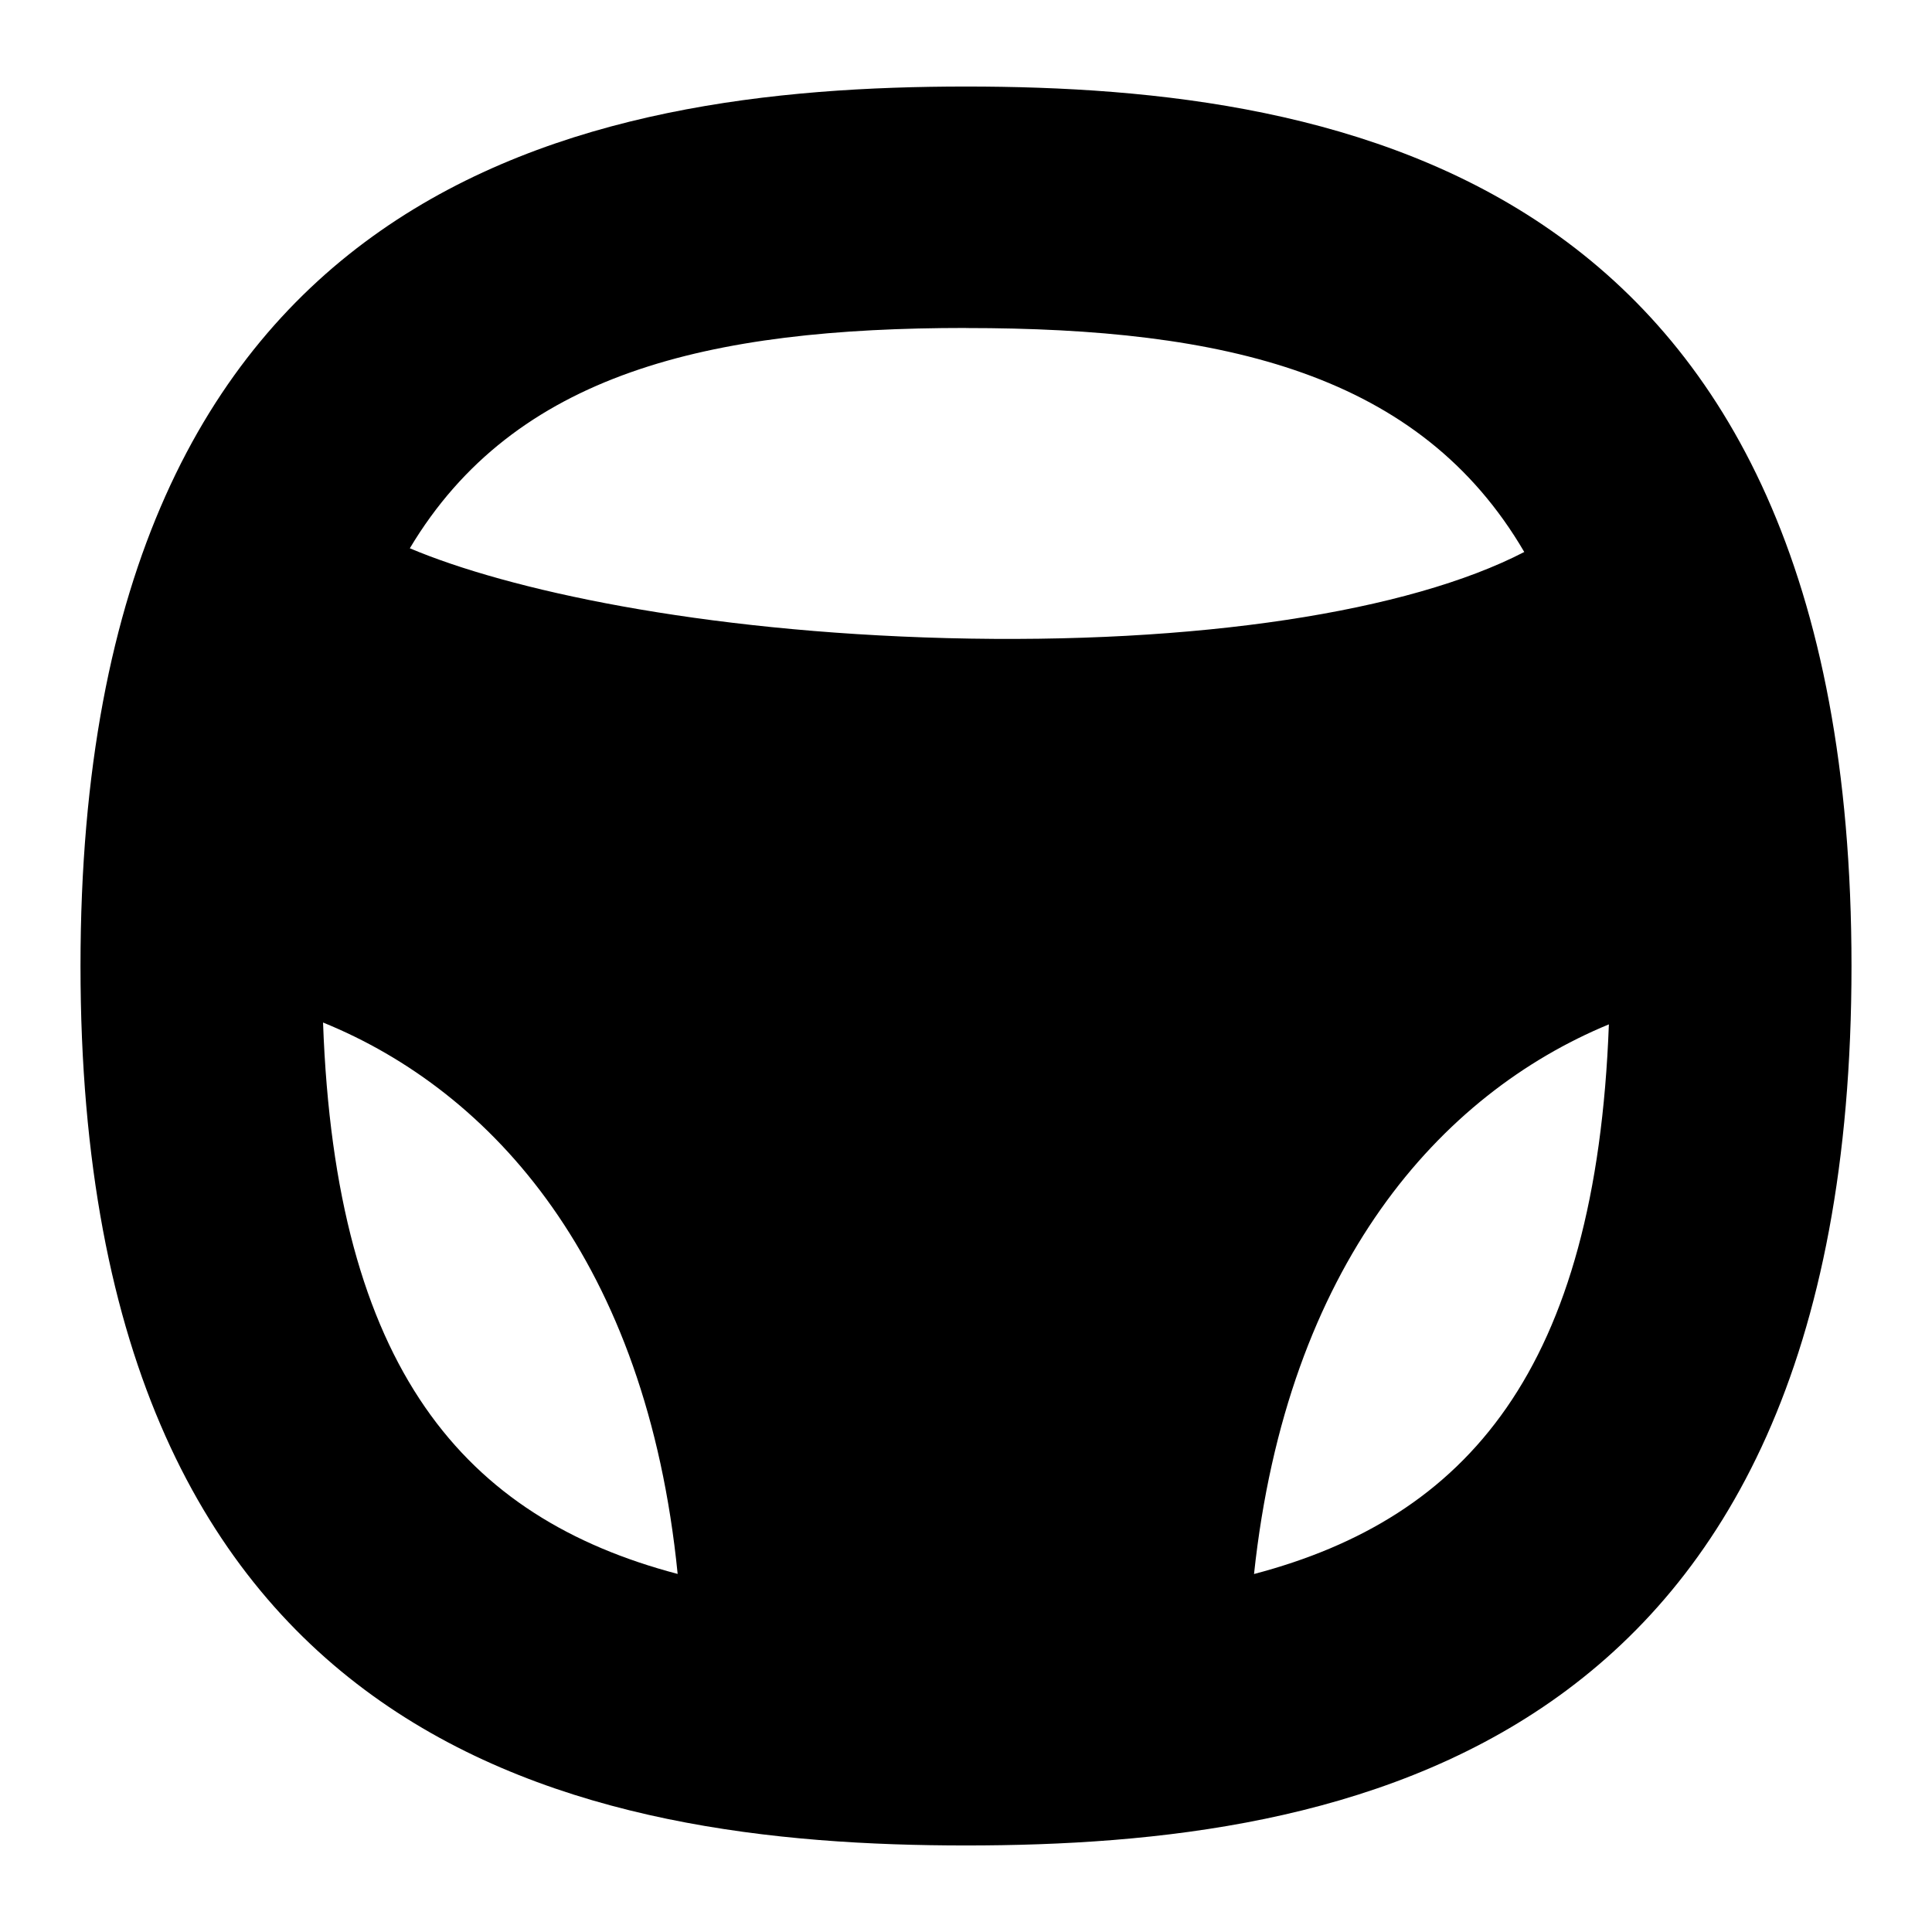 <?xml version="1.0" encoding="UTF-8"?>
<svg xmlns="http://www.w3.org/2000/svg" id="Layer_1" data-name="Layer 1" viewBox="0 0 24 24">
  <path d="M12,1.075C7.278,1.075,1,2.208,1,12s6.278,10.925,11,10.925,11-1.133,11-10.925S16.722,1.075,12,1.075Zm0,3c3.218,0,5.639,.564,6.935,2.782-1.435,.743-4.059,1.15-7.171,1.07-3.08-.081-5.451-.6-6.673-1.116,1.303-2.181,3.712-2.737,6.908-2.737ZM4.013,12.702c2.105,.856,4.019,2.978,4.405,6.85-2.652-.699-4.251-2.547-4.405-6.85Zm11.565,6.851c.411-3.845,2.318-5.964,4.408-6.828-.159,4.289-1.759,6.131-4.408,6.828Z"/>
</svg>
